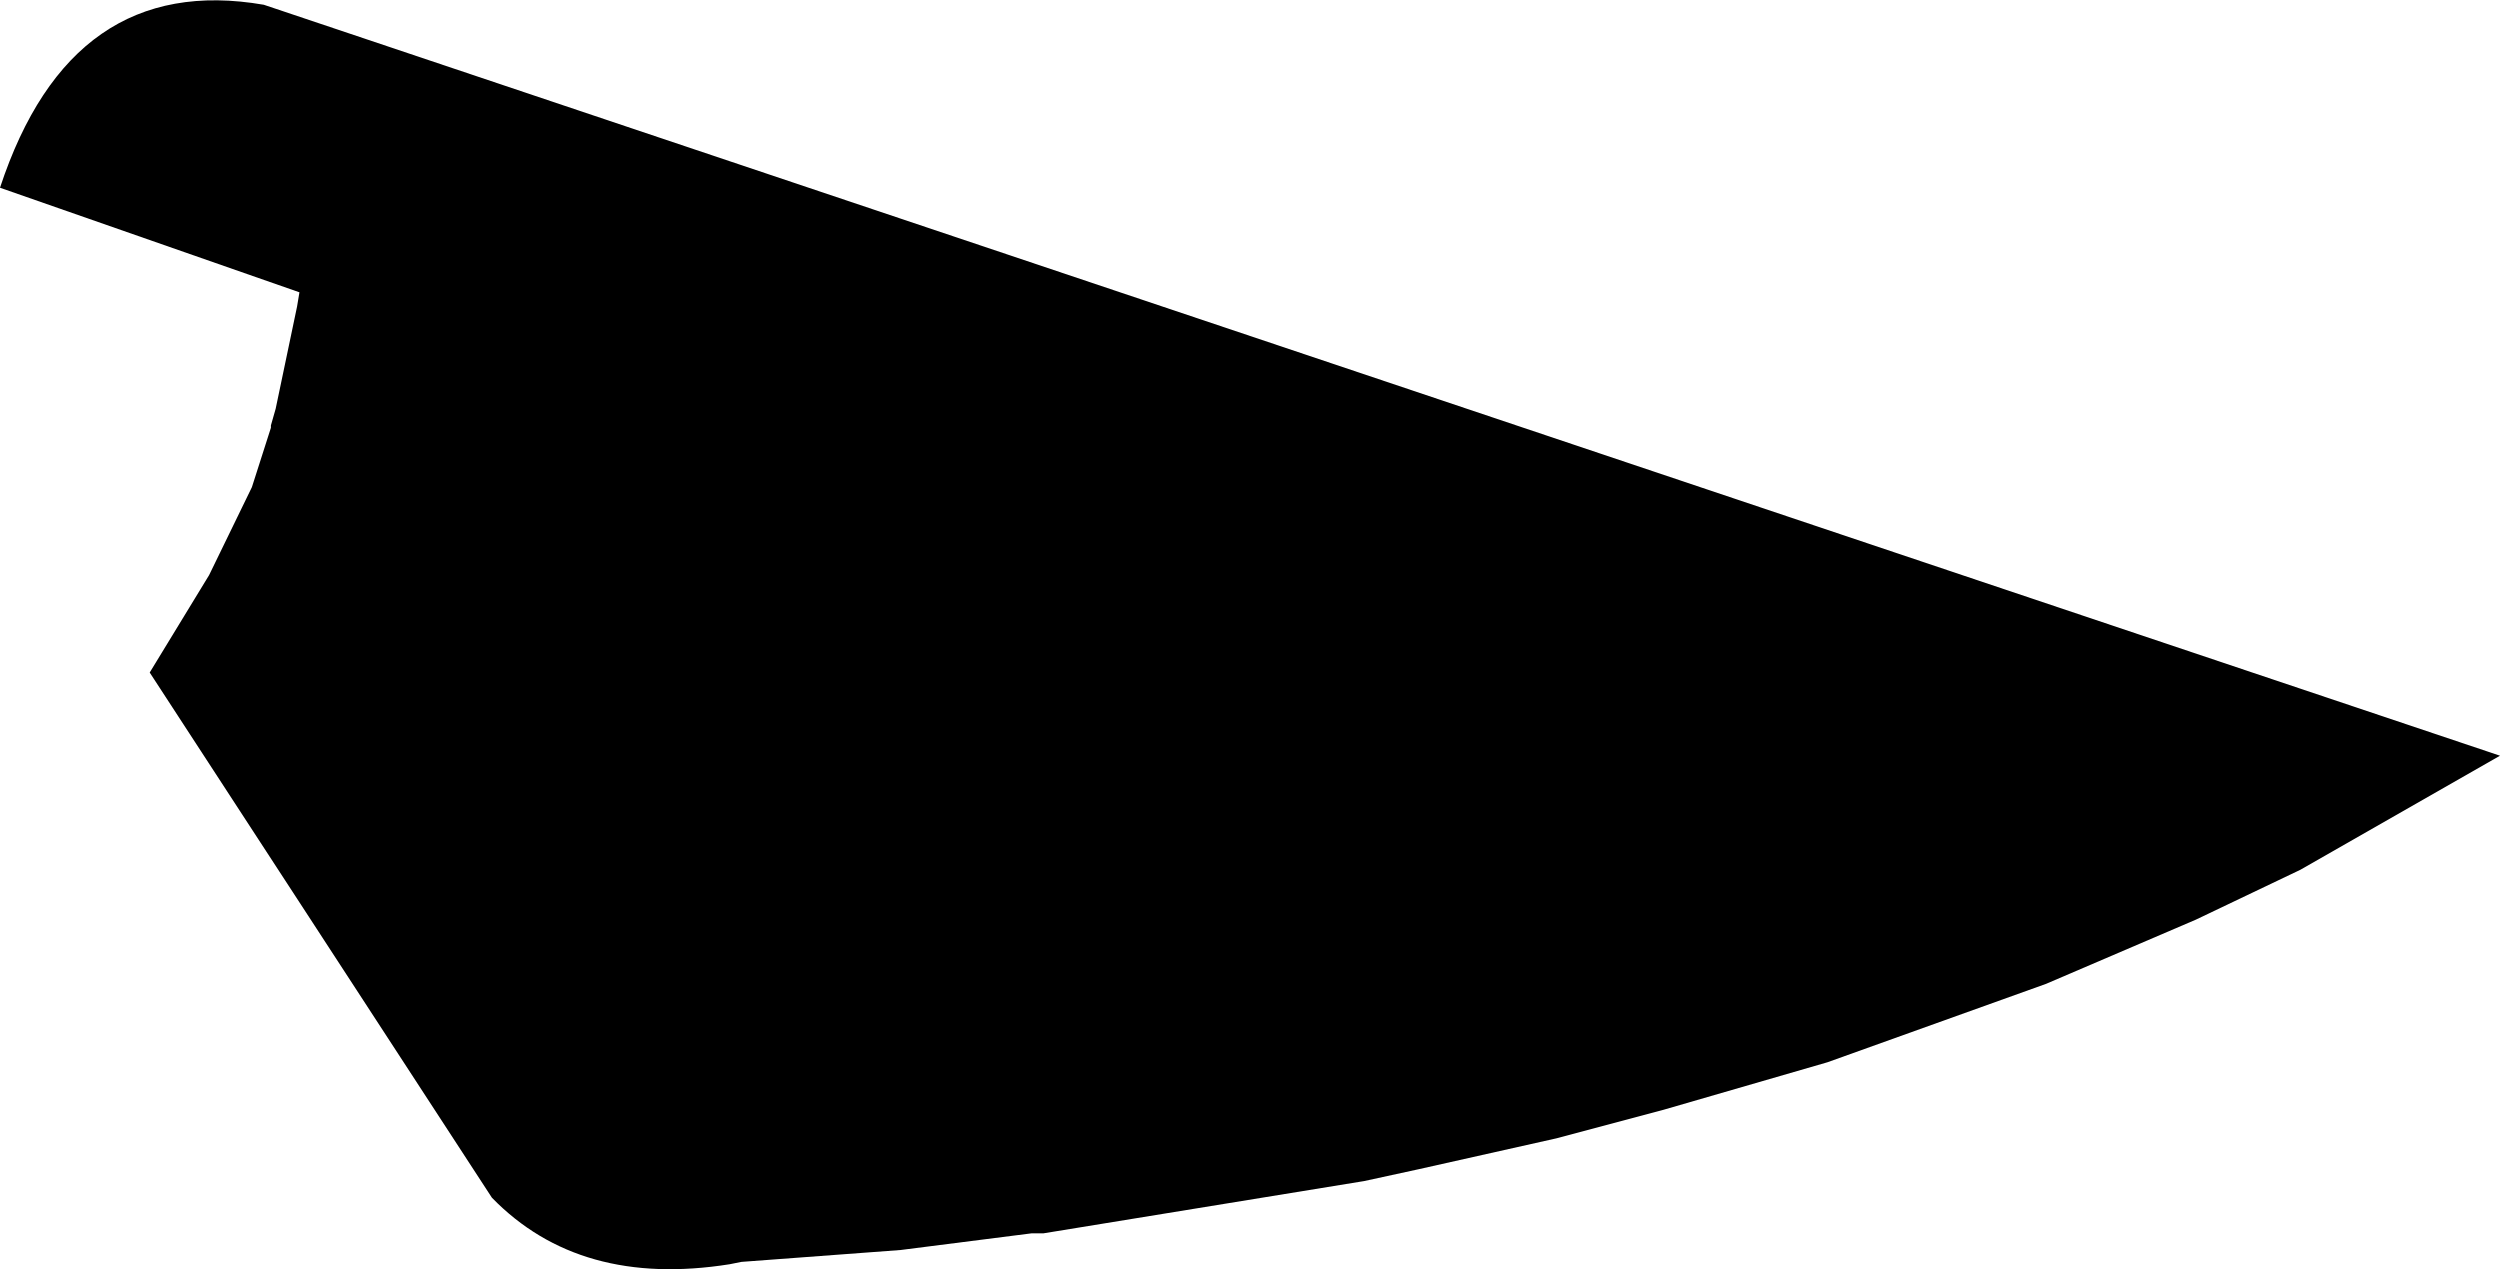 <?xml version="1.0" encoding="UTF-8" standalone="no"?>
<svg xmlns:xlink="http://www.w3.org/1999/xlink" height="26.7px" width="52.6px" xmlns="http://www.w3.org/2000/svg">
  <g transform="matrix(1.0, 0.0, 0.0, 1.0, -229.6, -141.1)">
    <path d="M229.6 145.05 Q231.1 140.5 235.15 141.2 L282.2 157.0 278.0 159.4 275.8 160.45 272.65 161.8 268.05 163.45 264.6 164.45 262.35 165.05 259.45 165.7 258.3 165.95 251.55 167.05 251.3 167.05 248.55 167.4 245.2 167.65 244.95 167.7 Q241.8 168.2 239.95 166.3 L232.75 155.25 234.0 153.2 234.9 151.35 235.3 150.1 235.3 150.05 235.4 149.7 235.85 147.55 235.9 147.25 229.6 145.05" fill="#000000" fill-rule="evenodd" stroke="none"/>
  </g>
</svg>
